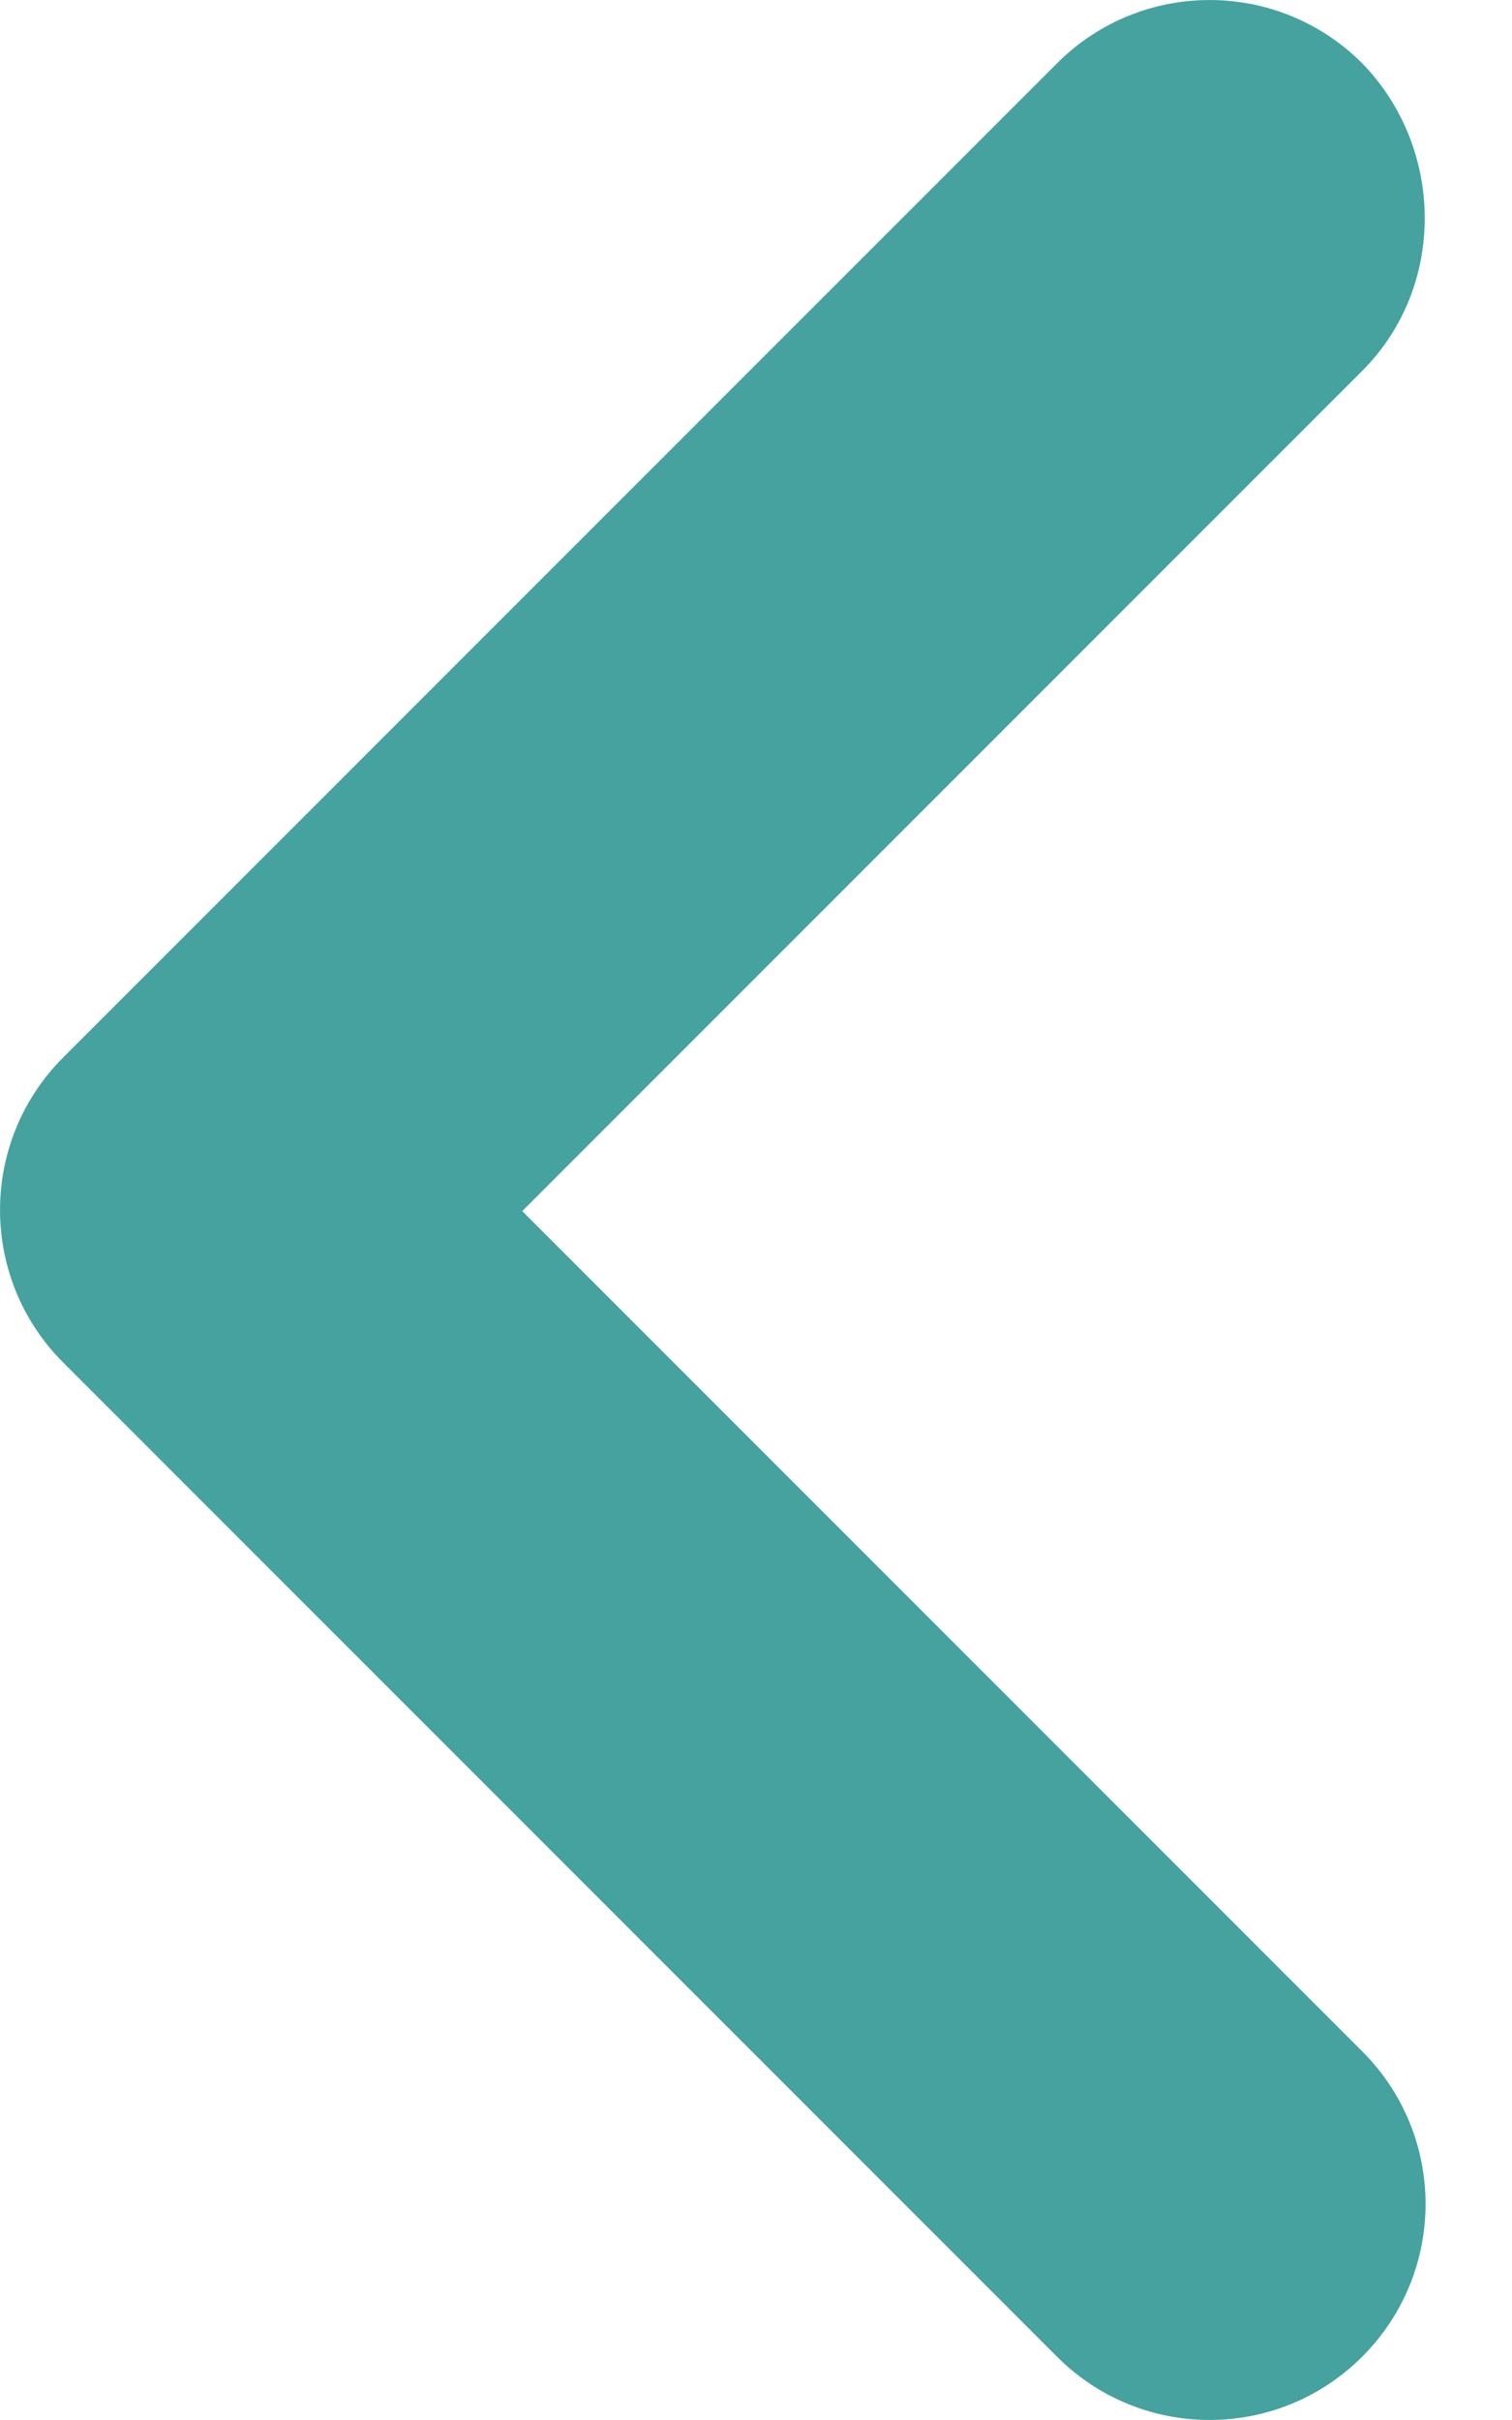 <svg width="15" height="24" viewBox="0 0 15 24" fill="none" xmlns="http://www.w3.org/2000/svg">
<path d="M13.514 3.678L5.181 12.011L13.514 20.344C14.352 21.181 14.352 22.534 13.514 23.372C12.677 24.209 11.323 24.209 10.486 23.372L0.628 13.514C-0.209 12.677 -0.209 11.323 0.628 10.486L10.486 0.628C11.323 -0.209 12.677 -0.209 13.514 0.628C14.33 1.466 14.352 2.84 13.514 3.678Z" fill="#45A29E"/>
</svg>

